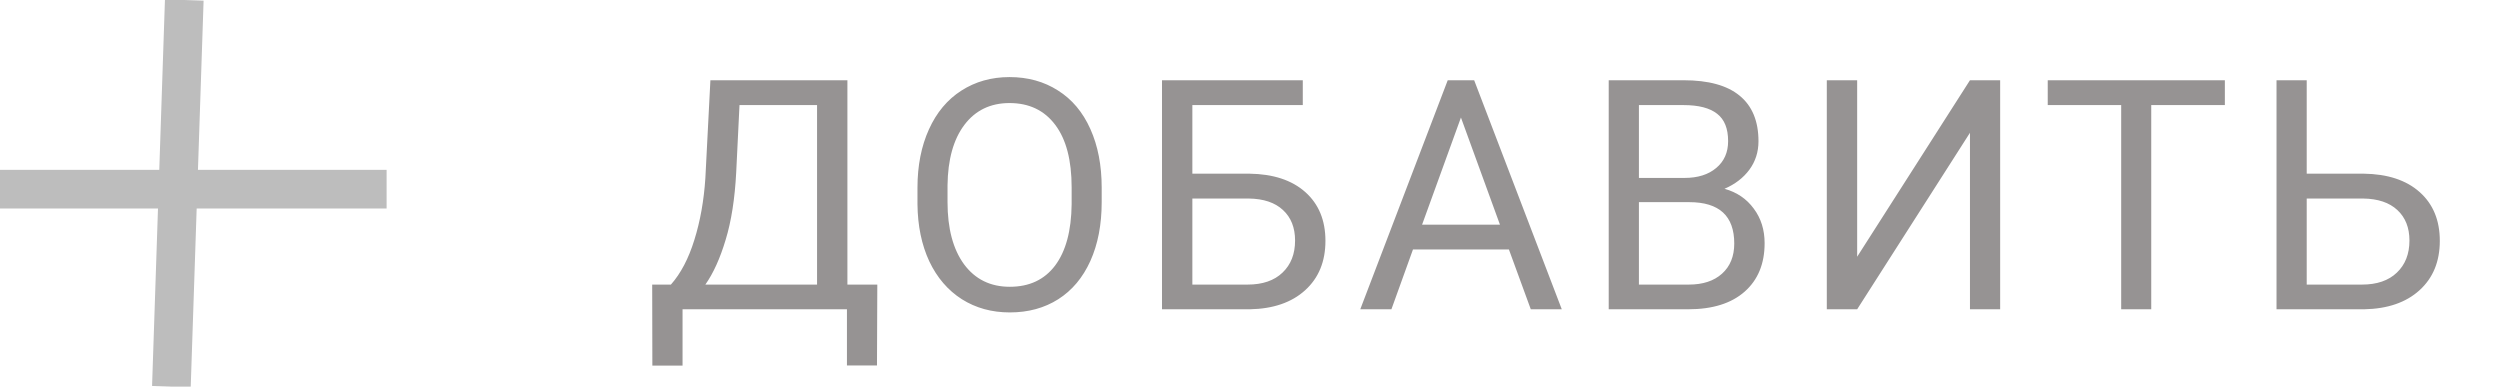 <svg width="194" height="30" viewBox="0 0 194 30" fill="none" xmlns="http://www.w3.org/2000/svg">
<line x1="14.3" x2="13.3" y2="30" stroke="#BDBDBD" stroke-width="3"/>
<line x1="30" y1="14.68" x2="-1.19213e-07" y2="14.68" stroke="#BDBDBD" stroke-width="3"/>
<path d="M68.054 28.358H65.723V24H52.966V28.37H50.623L50.61 22.084H52.063C52.828 21.221 53.434 20.065 53.882 18.617C54.338 17.16 54.622 15.565 54.736 13.832L55.127 6.227H65.759V22.084H68.079L68.054 28.358ZM54.736 22.084H63.403V8.155H57.385L57.129 13.38C57.023 15.422 56.751 17.164 56.311 18.605C55.88 20.045 55.355 21.205 54.736 22.084ZM85.491 15.687C85.491 17.428 85.198 18.95 84.612 20.252C84.026 21.546 83.196 22.535 82.122 23.219C81.047 23.902 79.794 24.244 78.362 24.244C76.962 24.244 75.721 23.902 74.639 23.219C73.556 22.527 72.714 21.546 72.112 20.277C71.518 18.999 71.213 17.522 71.196 15.846V14.564C71.196 12.855 71.493 11.345 72.087 10.035C72.681 8.725 73.52 7.724 74.602 7.032C75.692 6.332 76.938 5.982 78.337 5.982C79.762 5.982 81.015 6.328 82.097 7.02C83.188 7.704 84.026 8.701 84.612 10.011C85.198 11.313 85.491 12.831 85.491 14.564V15.687ZM83.159 14.54C83.159 12.432 82.736 10.816 81.89 9.693C81.043 8.562 79.859 7.997 78.337 7.997C76.856 7.997 75.689 8.562 74.834 9.693C73.988 10.816 73.552 12.379 73.528 14.381V15.687C73.528 17.73 73.955 19.337 74.81 20.509C75.672 21.672 76.856 22.254 78.362 22.254C79.876 22.254 81.047 21.705 81.877 20.606C82.707 19.5 83.135 17.917 83.159 15.858V14.54ZM101.096 8.155H92.527V13.477H96.946C98.801 13.502 100.25 13.978 101.292 14.906C102.333 15.834 102.854 17.095 102.854 18.69C102.854 20.293 102.329 21.571 101.279 22.523C100.229 23.475 98.797 23.967 96.982 24H90.171V6.227H101.096V8.155ZM92.527 15.406V22.084H96.811C97.975 22.084 98.879 21.774 99.522 21.156C100.173 20.537 100.498 19.707 100.498 18.666C100.498 17.665 100.185 16.875 99.558 16.297C98.94 15.72 98.057 15.422 96.909 15.406H92.527ZM117.092 19.361H109.646L107.974 24H105.557L112.344 6.227H114.395L121.194 24H118.789L117.092 19.361ZM110.354 17.433H116.396L113.369 9.12L110.354 17.433ZM124.836 24V6.227H130.647C132.576 6.227 134.024 6.625 134.993 7.423C135.969 8.22 136.458 9.4 136.458 10.963C136.458 11.793 136.222 12.53 135.75 13.172C135.278 13.807 134.635 14.3 133.821 14.649C134.781 14.918 135.538 15.431 136.091 16.188C136.653 16.936 136.934 17.831 136.934 18.873C136.934 20.468 136.417 21.721 135.383 22.633C134.35 23.544 132.889 24 131.001 24H124.836ZM127.18 15.687V22.084H131.05C132.14 22.084 132.999 21.803 133.625 21.241C134.26 20.672 134.578 19.89 134.578 18.898C134.578 16.757 133.414 15.687 131.086 15.687H127.18ZM127.18 13.807H130.72C131.746 13.807 132.563 13.551 133.174 13.038C133.792 12.525 134.102 11.83 134.102 10.951C134.102 9.974 133.817 9.266 133.247 8.827C132.677 8.379 131.811 8.155 130.647 8.155H127.18V13.807ZM152.869 6.227H155.212V24H152.869V10.304L144.116 24H141.76V6.227H144.116V19.923L152.869 6.227ZM172.649 8.155H166.936V24H164.604V8.155H158.904V6.227H172.649V8.155ZM179.001 13.477H183.42C185.276 13.502 186.724 13.978 187.766 14.906C188.808 15.834 189.329 17.095 189.329 18.69C189.329 20.293 188.804 21.571 187.754 22.523C186.704 23.475 185.272 23.967 183.457 24H176.658V6.227H179.001V13.477ZM179.001 15.406V22.084H183.286C184.45 22.084 185.353 21.774 185.996 21.156C186.647 20.537 186.973 19.707 186.973 18.666C186.973 17.665 186.659 16.875 186.033 16.297C185.414 15.72 184.531 15.422 183.384 15.406H179.001Z" fill="#969393"/>
</svg>
